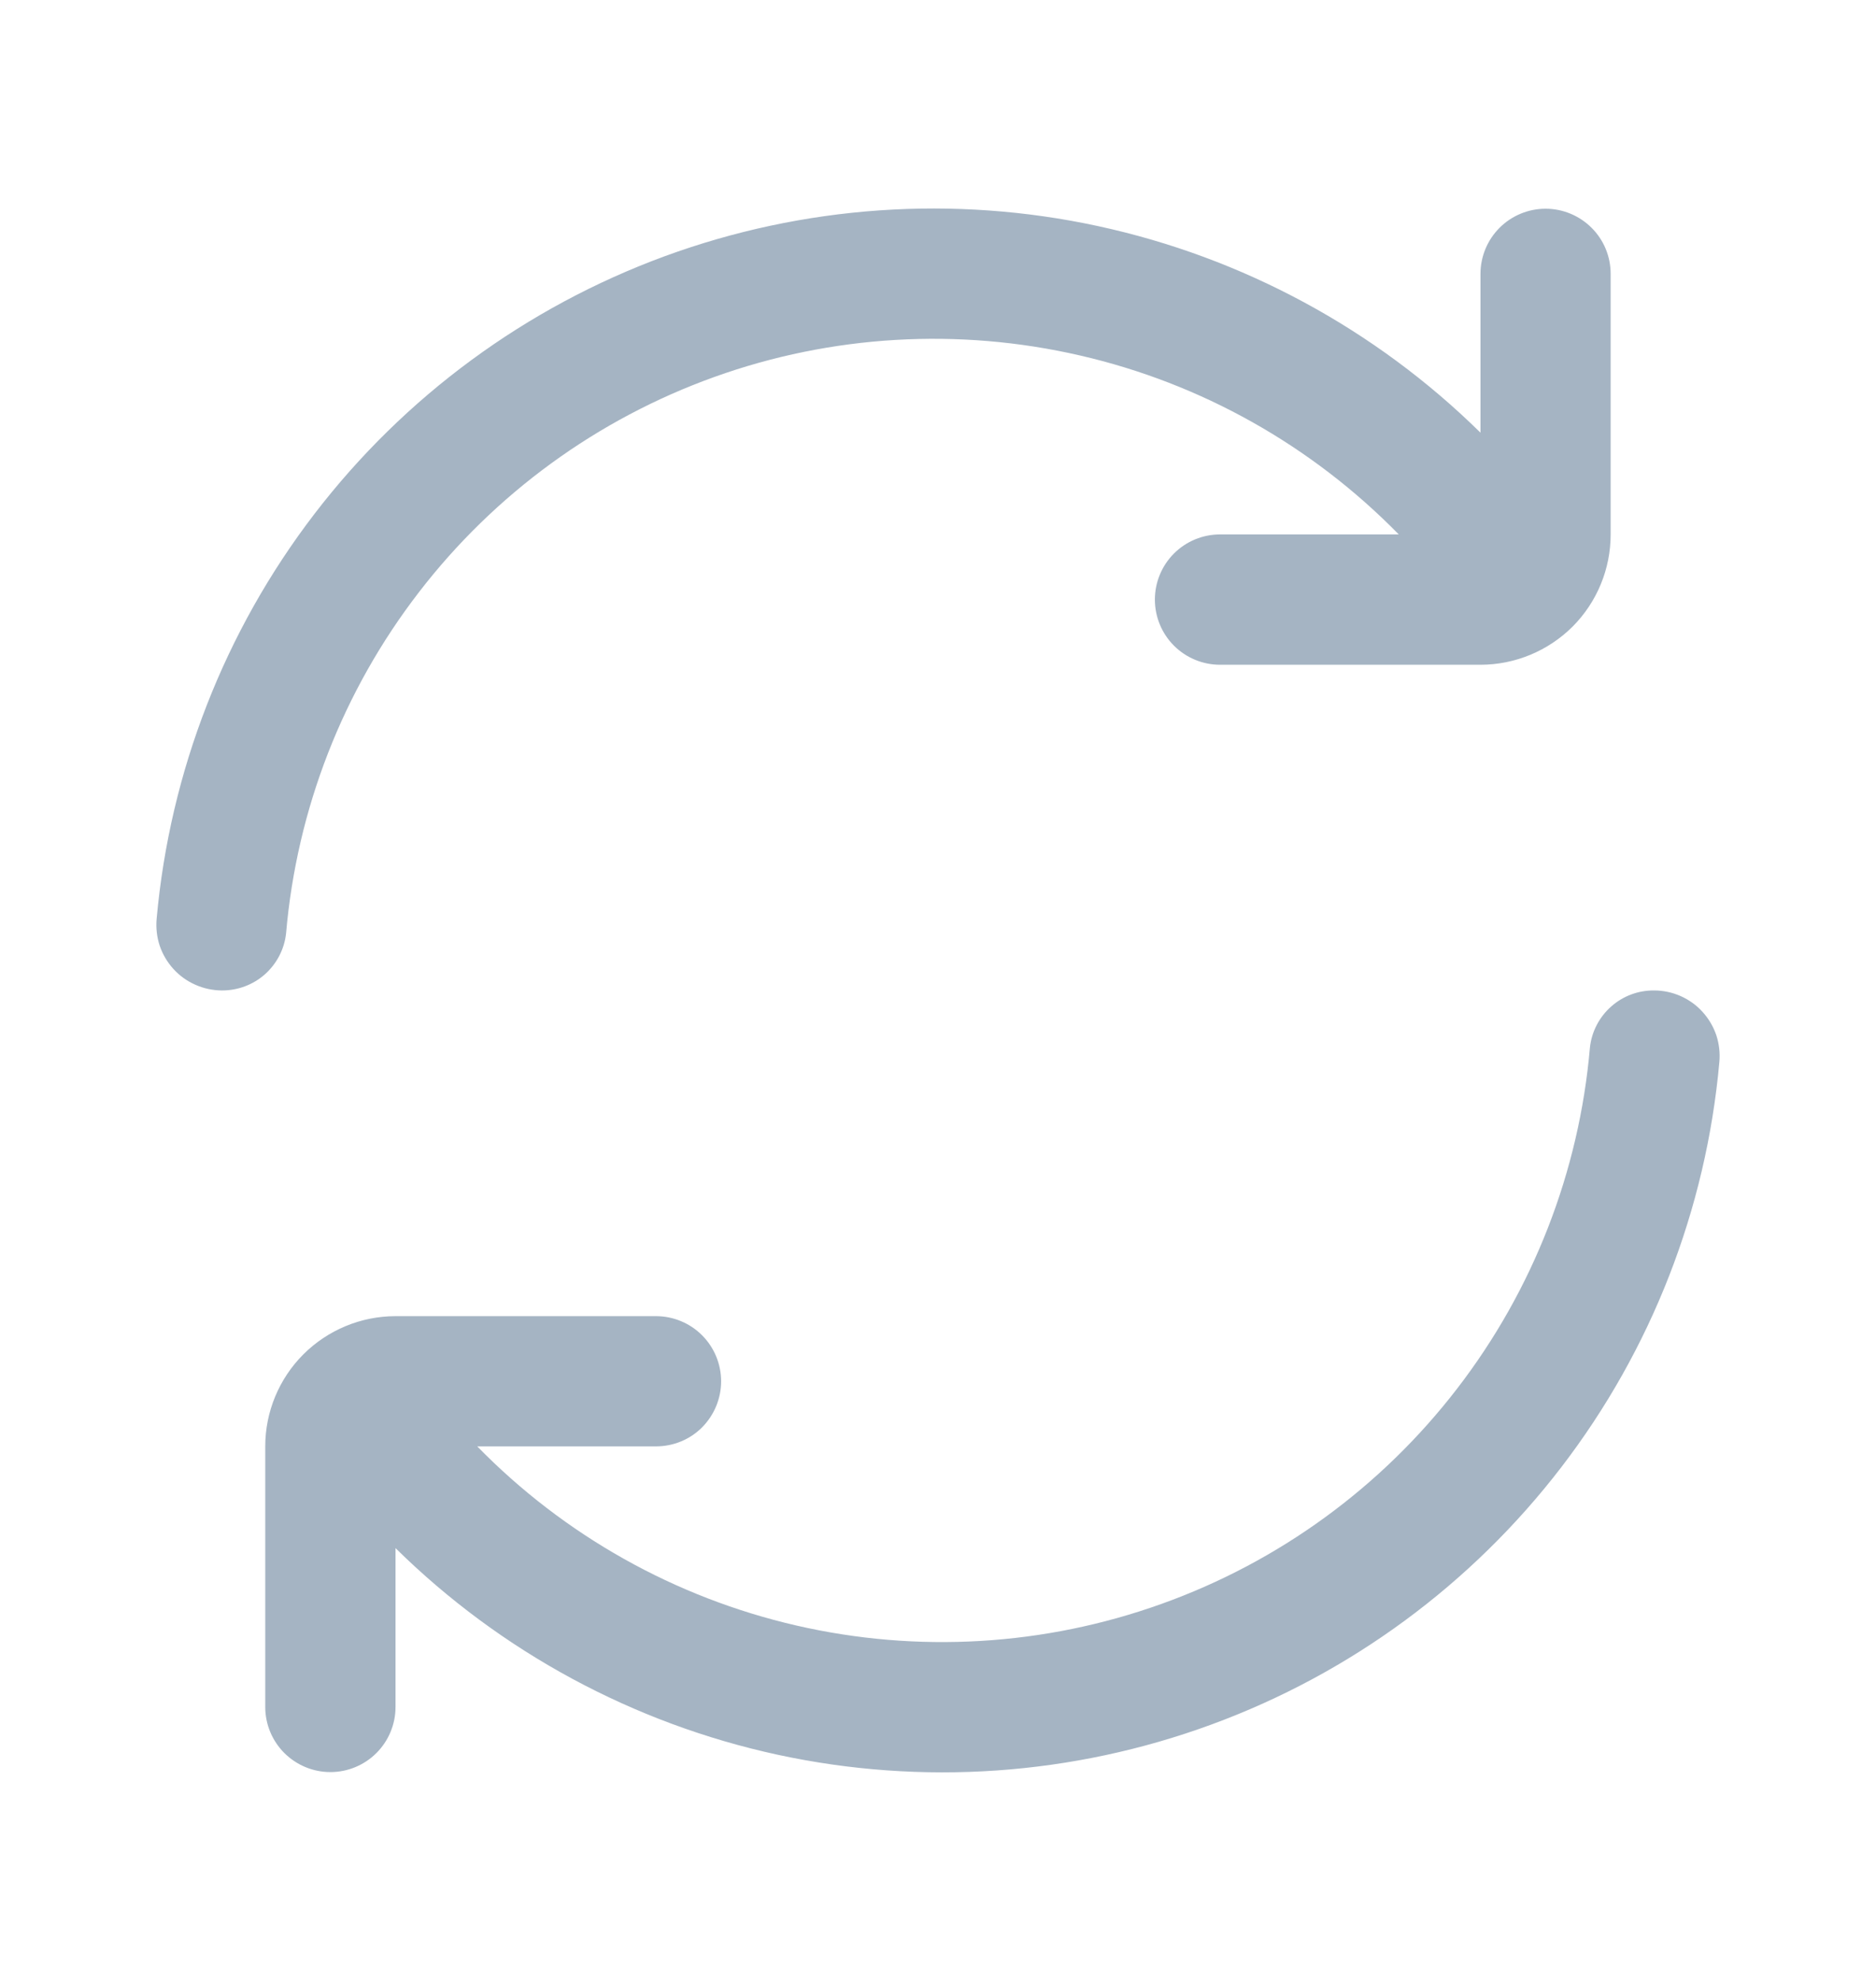 <svg width="18" height="19" viewBox="0 0 18 19" fill="none" xmlns="http://www.w3.org/2000/svg">
<path d="M15.873 9.5C15.72 9.498 15.572 9.553 15.458 9.655C15.344 9.756 15.271 9.897 15.255 10.049C15.152 11.238 14.71 12.373 13.981 13.319C13.253 14.265 12.268 14.982 11.144 15.384C10.02 15.787 8.804 15.859 7.64 15.591C6.476 15.323 5.414 14.727 4.579 13.873H6.294C6.46 13.873 6.619 13.808 6.736 13.691C6.853 13.573 6.919 13.414 6.919 13.249C6.919 13.083 6.853 12.924 6.736 12.807C6.619 12.69 6.46 12.624 6.294 12.624H3.795C3.464 12.624 3.146 12.756 2.911 12.99C2.677 13.224 2.545 13.542 2.545 13.873V16.373C2.545 16.538 2.611 16.697 2.728 16.814C2.846 16.931 3.004 16.997 3.17 16.997C3.336 16.997 3.495 16.931 3.612 16.814C3.729 16.697 3.795 16.538 3.795 16.373V14.849C4.805 15.844 6.078 16.531 7.463 16.831C8.849 17.13 10.292 17.03 11.623 16.541C12.954 16.053 14.119 15.196 14.982 14.071C15.845 12.946 16.37 11.599 16.497 10.187C16.505 10.1 16.495 10.013 16.468 9.93C16.44 9.847 16.395 9.771 16.336 9.706C16.278 9.641 16.206 9.59 16.126 9.554C16.046 9.519 15.96 9.5 15.873 9.5Z" fill="#A5B4C3"/>
<path d="M14.83 2.002C14.664 2.002 14.505 2.068 14.388 2.185C14.271 2.302 14.205 2.461 14.205 2.627V4.15C13.195 3.156 11.922 2.469 10.537 2.169C9.151 1.869 7.708 1.97 6.377 2.458C5.046 2.947 3.881 3.803 3.018 4.928C2.155 6.053 1.63 7.4 1.503 8.812C1.495 8.899 1.505 8.987 1.532 9.07C1.56 9.153 1.605 9.229 1.664 9.294C1.722 9.358 1.794 9.41 1.874 9.445C1.954 9.481 2.04 9.499 2.127 9.5C2.28 9.501 2.428 9.446 2.542 9.345C2.656 9.243 2.729 9.103 2.745 8.951C2.848 7.761 3.29 6.626 4.019 5.681C4.747 4.735 5.732 4.018 6.856 3.615C7.98 3.212 9.196 3.141 10.36 3.409C11.524 3.676 12.586 4.273 13.421 5.126H11.706C11.54 5.126 11.381 5.192 11.264 5.309C11.147 5.426 11.081 5.585 11.081 5.751C11.081 5.917 11.147 6.076 11.264 6.193C11.381 6.31 11.54 6.376 11.706 6.376H14.205C14.536 6.376 14.854 6.244 15.089 6.01C15.323 5.775 15.454 5.458 15.454 5.126V2.627C15.454 2.461 15.389 2.302 15.271 2.185C15.154 2.068 14.995 2.002 14.83 2.002V2.002Z" fill="#A5B4C3"/>
</svg>
